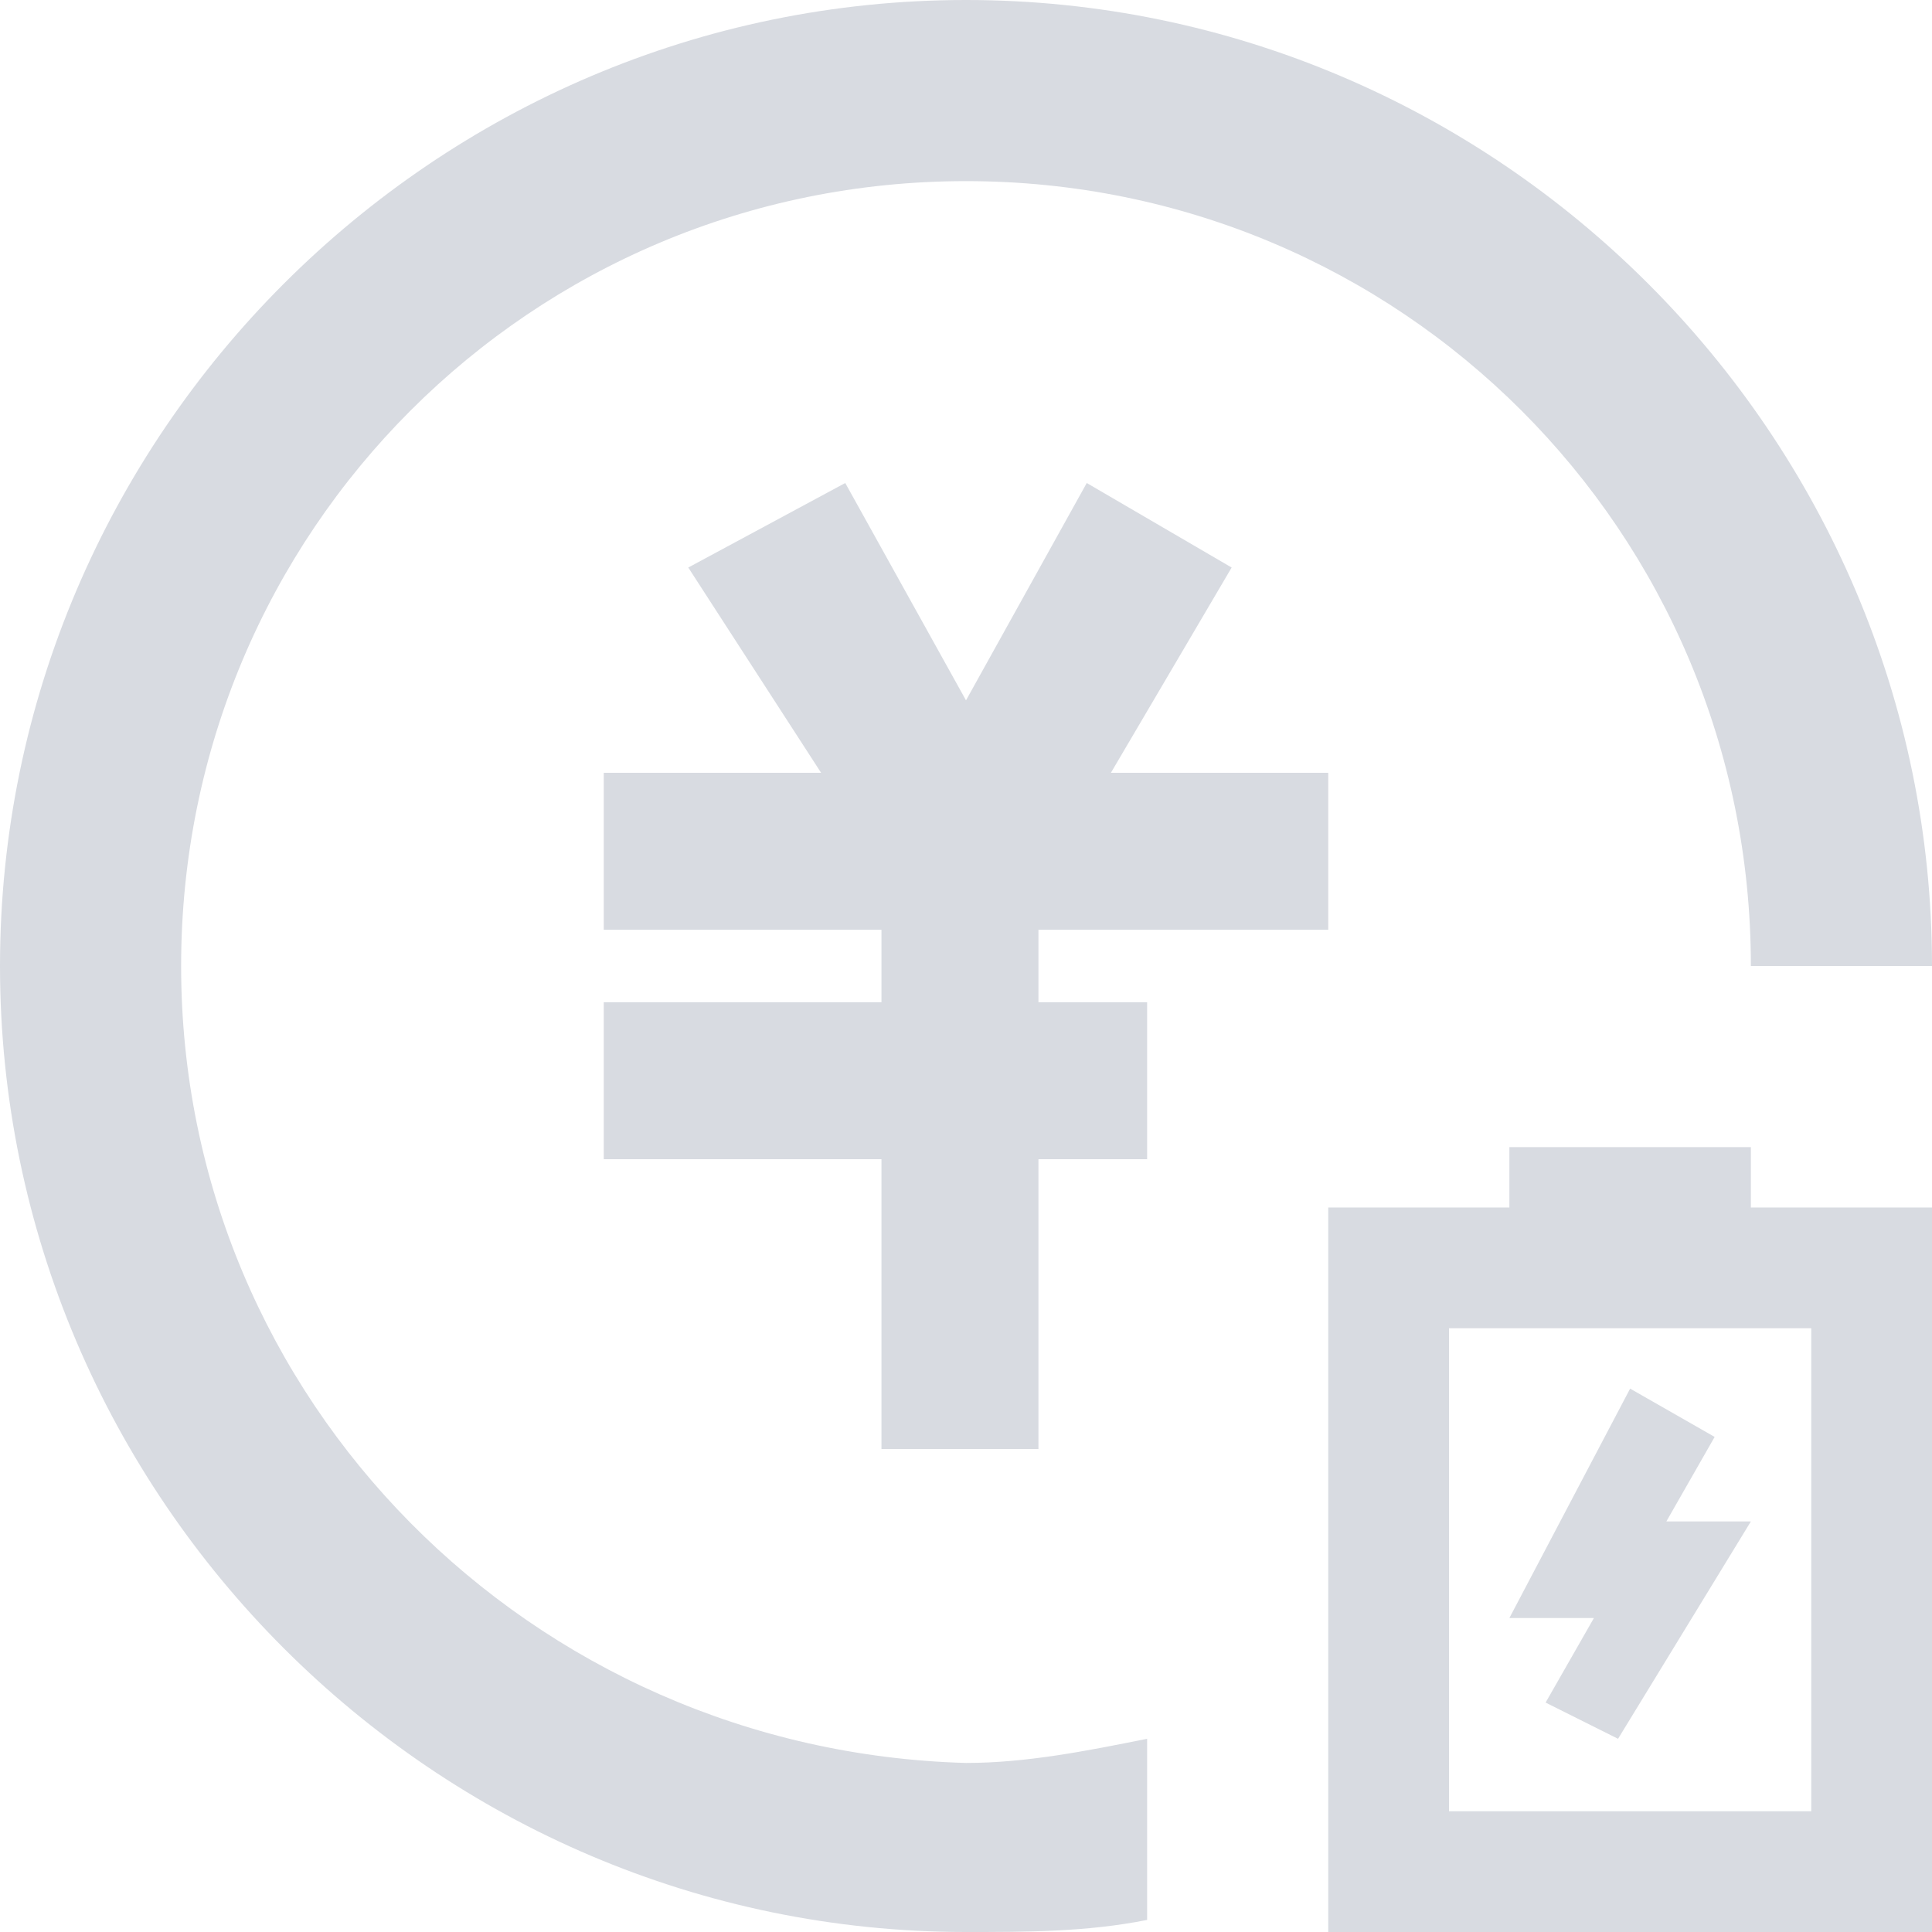 <?xml version="1.0" encoding="utf-8"?>
<!-- Generator: Adobe Illustrator 25.0.0, SVG Export Plug-In . SVG Version: 6.00 Build 0)  -->
<svg version="1.1" id="图层_1" xmlns="http://www.w3.org/2000/svg" xmlns:xlink="http://www.w3.org/1999/xlink" x="0px" y="0px"
	 viewBox="0 0 16 16" style="enable-background:new 0 0 16 16;" xml:space="preserve">
<style type="text/css">
	.st0{fill-rule:evenodd;clip-rule:evenodd;fill:#D8DBE1;}
</style>
<g>
	<path class="st0" d="M1.5,8c0-3.6,2.9-6.5,6.5-6.5c3.6,0,6.5,2.9,6.5,6.5H16c0-4.4-3.6-8-8-8S0,3.6,0,8s3.6,8,8,8
		c0.5,0,1,0,1.5-0.1v-1.5c-0.5,0.1-1,0.2-1.5,0.2C4.4,14.5,1.5,11.6,1.5,8z"/>
	<polygon class="st0" points="8.6,7.7 11,7.7 11,6.4 9.2,6.4 10.2,4.7 9,4 8,5.8 7,4 5.7,4.7 6.8,6.4 5,6.4 5,7.7 7.3,7.7 7.3,8.3 
		5,8.3 5,9.6 7.3,9.6 7.3,12 8.6,12 8.6,9.6 9.5,9.6 9.5,8.3 8.6,8.3 	"/>
	<path class="st0" d="M14.5,9.5h-2V10H11v6h5v-6h-1.5V9.5z M15,11v4h-3v-4H15z"/>
	<polygon class="st0" points="12.8,14.1 13.4,14.4 14.5,12.6 13.8,12.6 14.2,11.9 13.5,11.5 12.5,13.4 13.2,13.4 	"/>
</g>
</svg>
